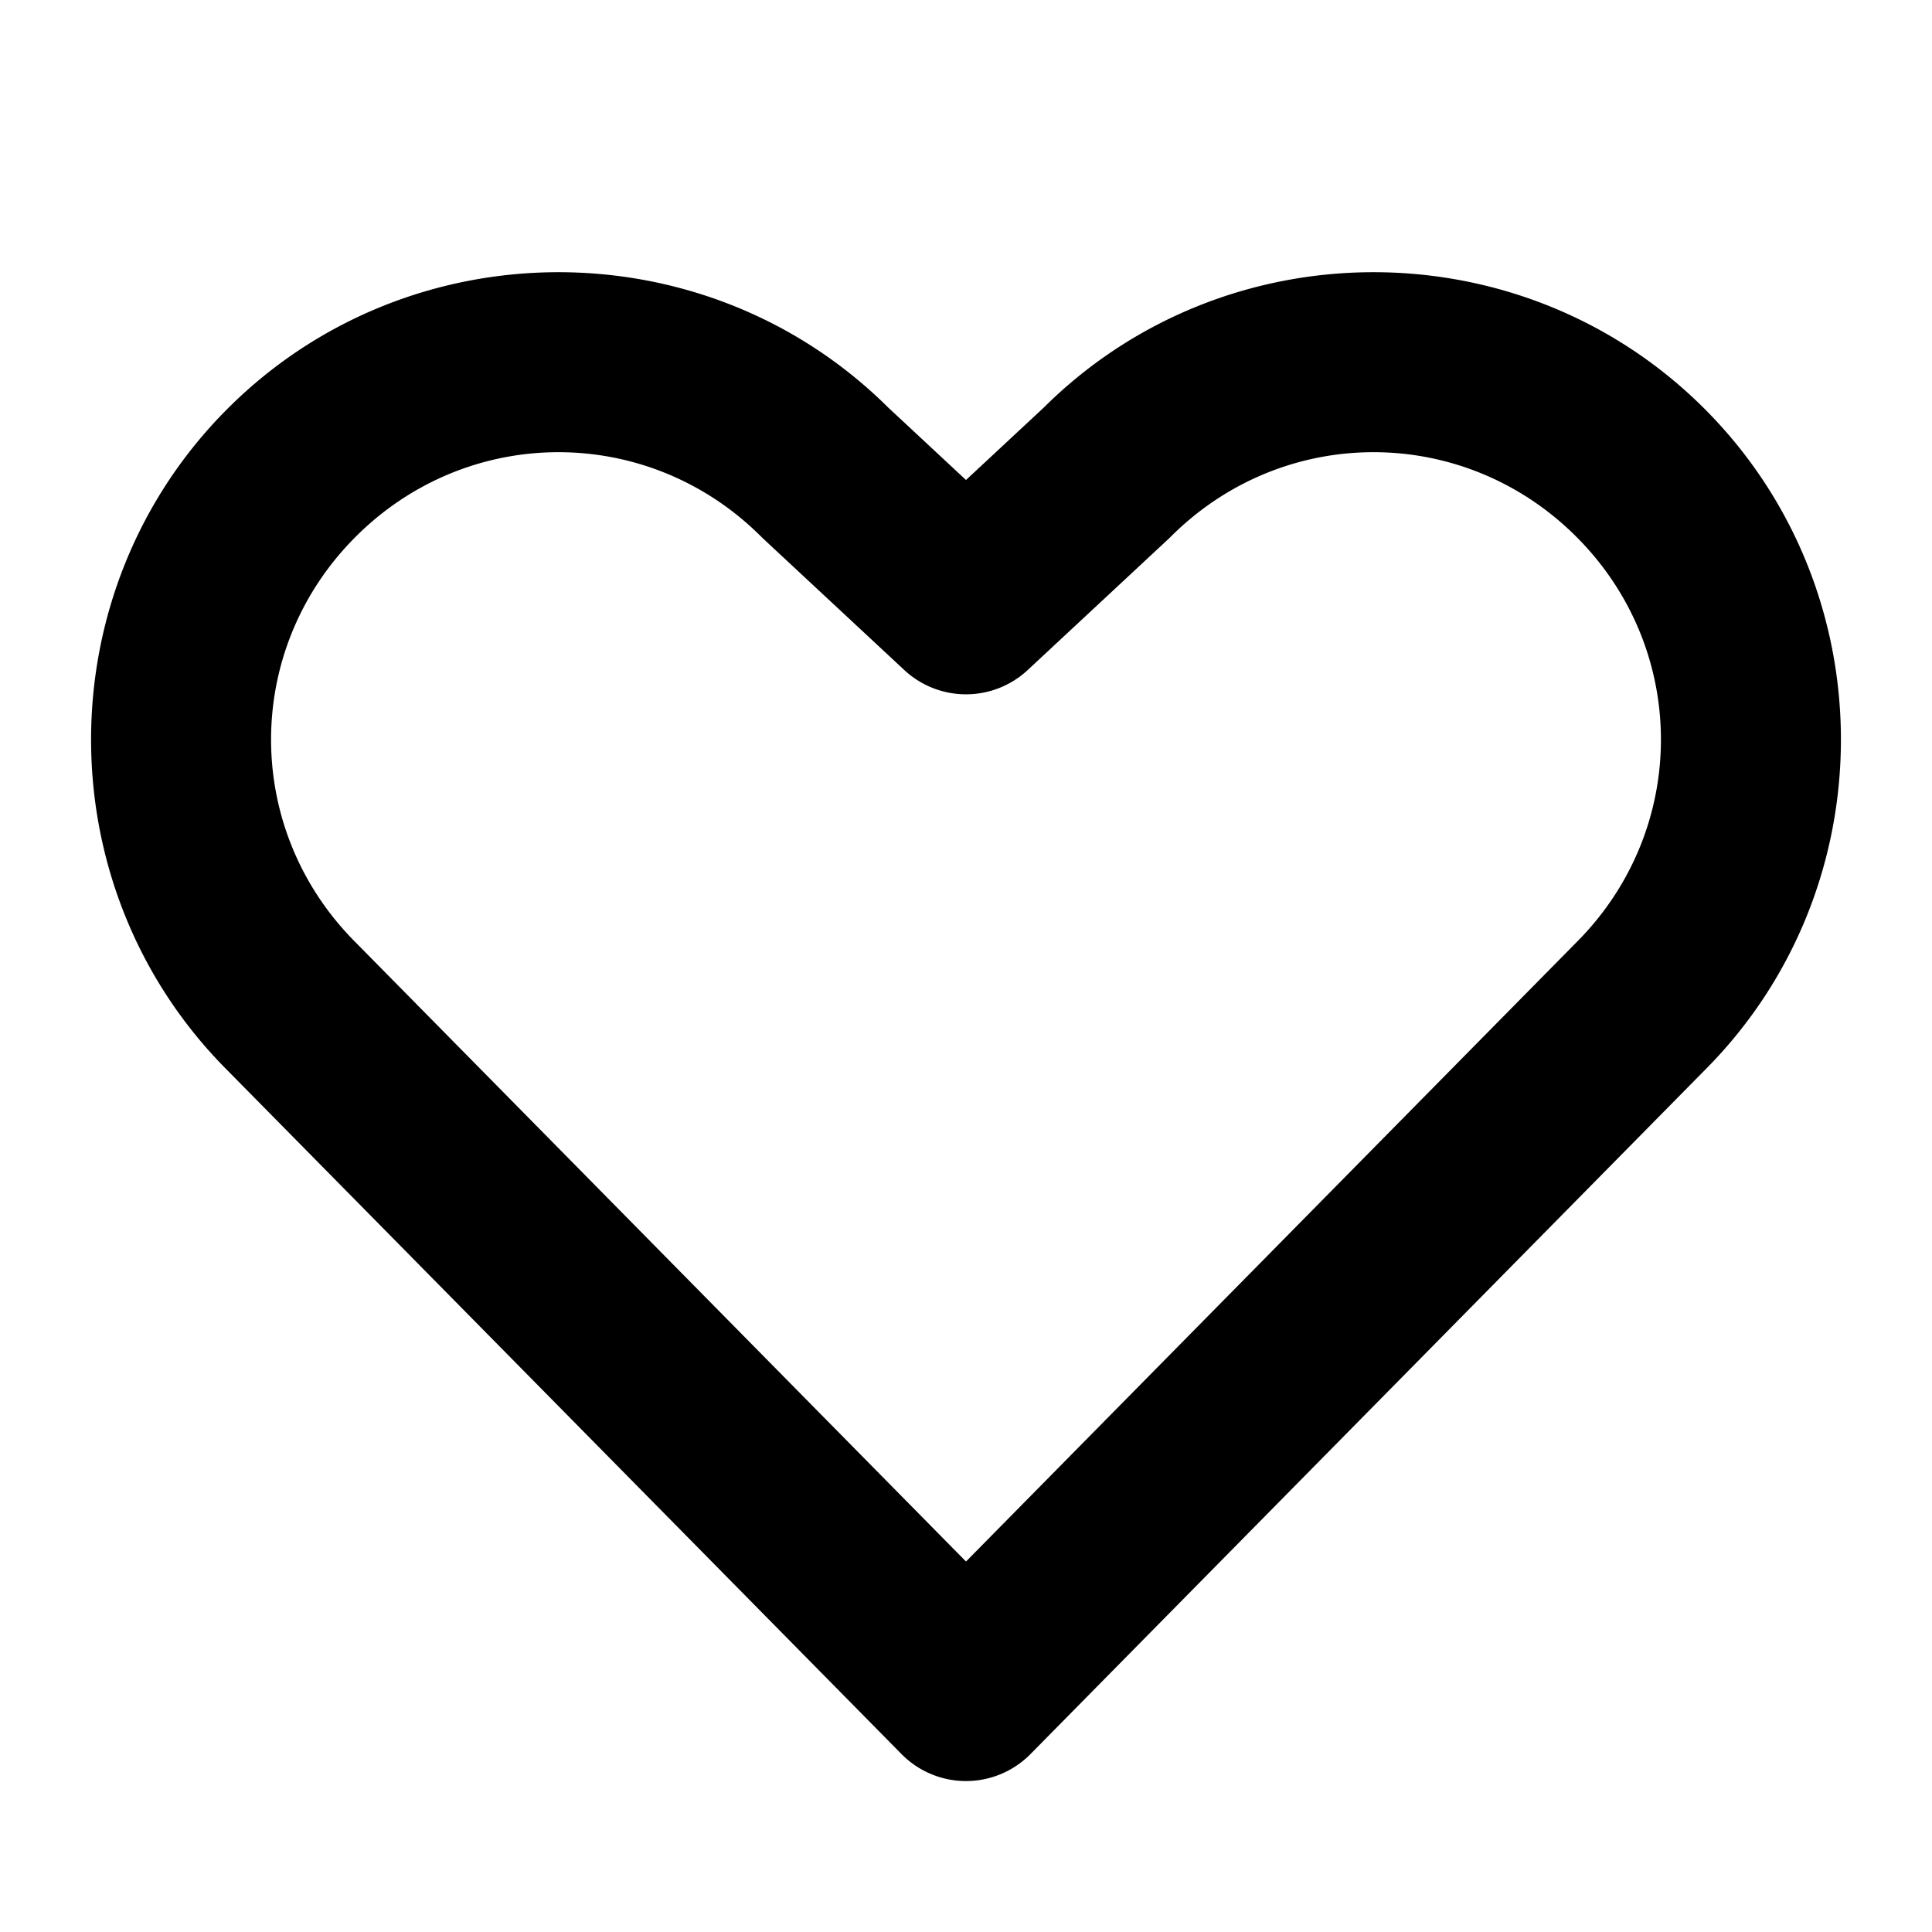 <svg xmlns="http://www.w3.org/2000/svg" viewBox="0 0 256 256"><path d="M74 36.068c-15.894 0-31.788 6.029-43.846 18.086-24.114 24.115-24.114 63.577 0 87.692l89.301 90.578a12 12 0 0 0 17.09 0l89.3-90.578c24.115-24.115 24.115-63.577 0-87.692s-63.576-24.114-87.69 0l.306-.295L128 63.602l-10.46-9.743.306.295C105.788 42.097 89.894 36.068 74 36.068zm0 23.85c9.702 0 19.404 3.736 26.875 11.207a12 12 0 0 0 .307.297l18.64 17.36a12 12 0 0 0 16.356 0l18.64-17.36a12 12 0 0 0 .307-.297c14.943-14.943 38.807-14.943 53.75 0s14.943 38.807 0 53.75l-.06.06L128 206.909l-80.814-81.972-.061-.061c-14.943-14.943-14.943-38.807 0-53.75C54.596 63.654 64.298 59.918 74 59.918z"/></svg>